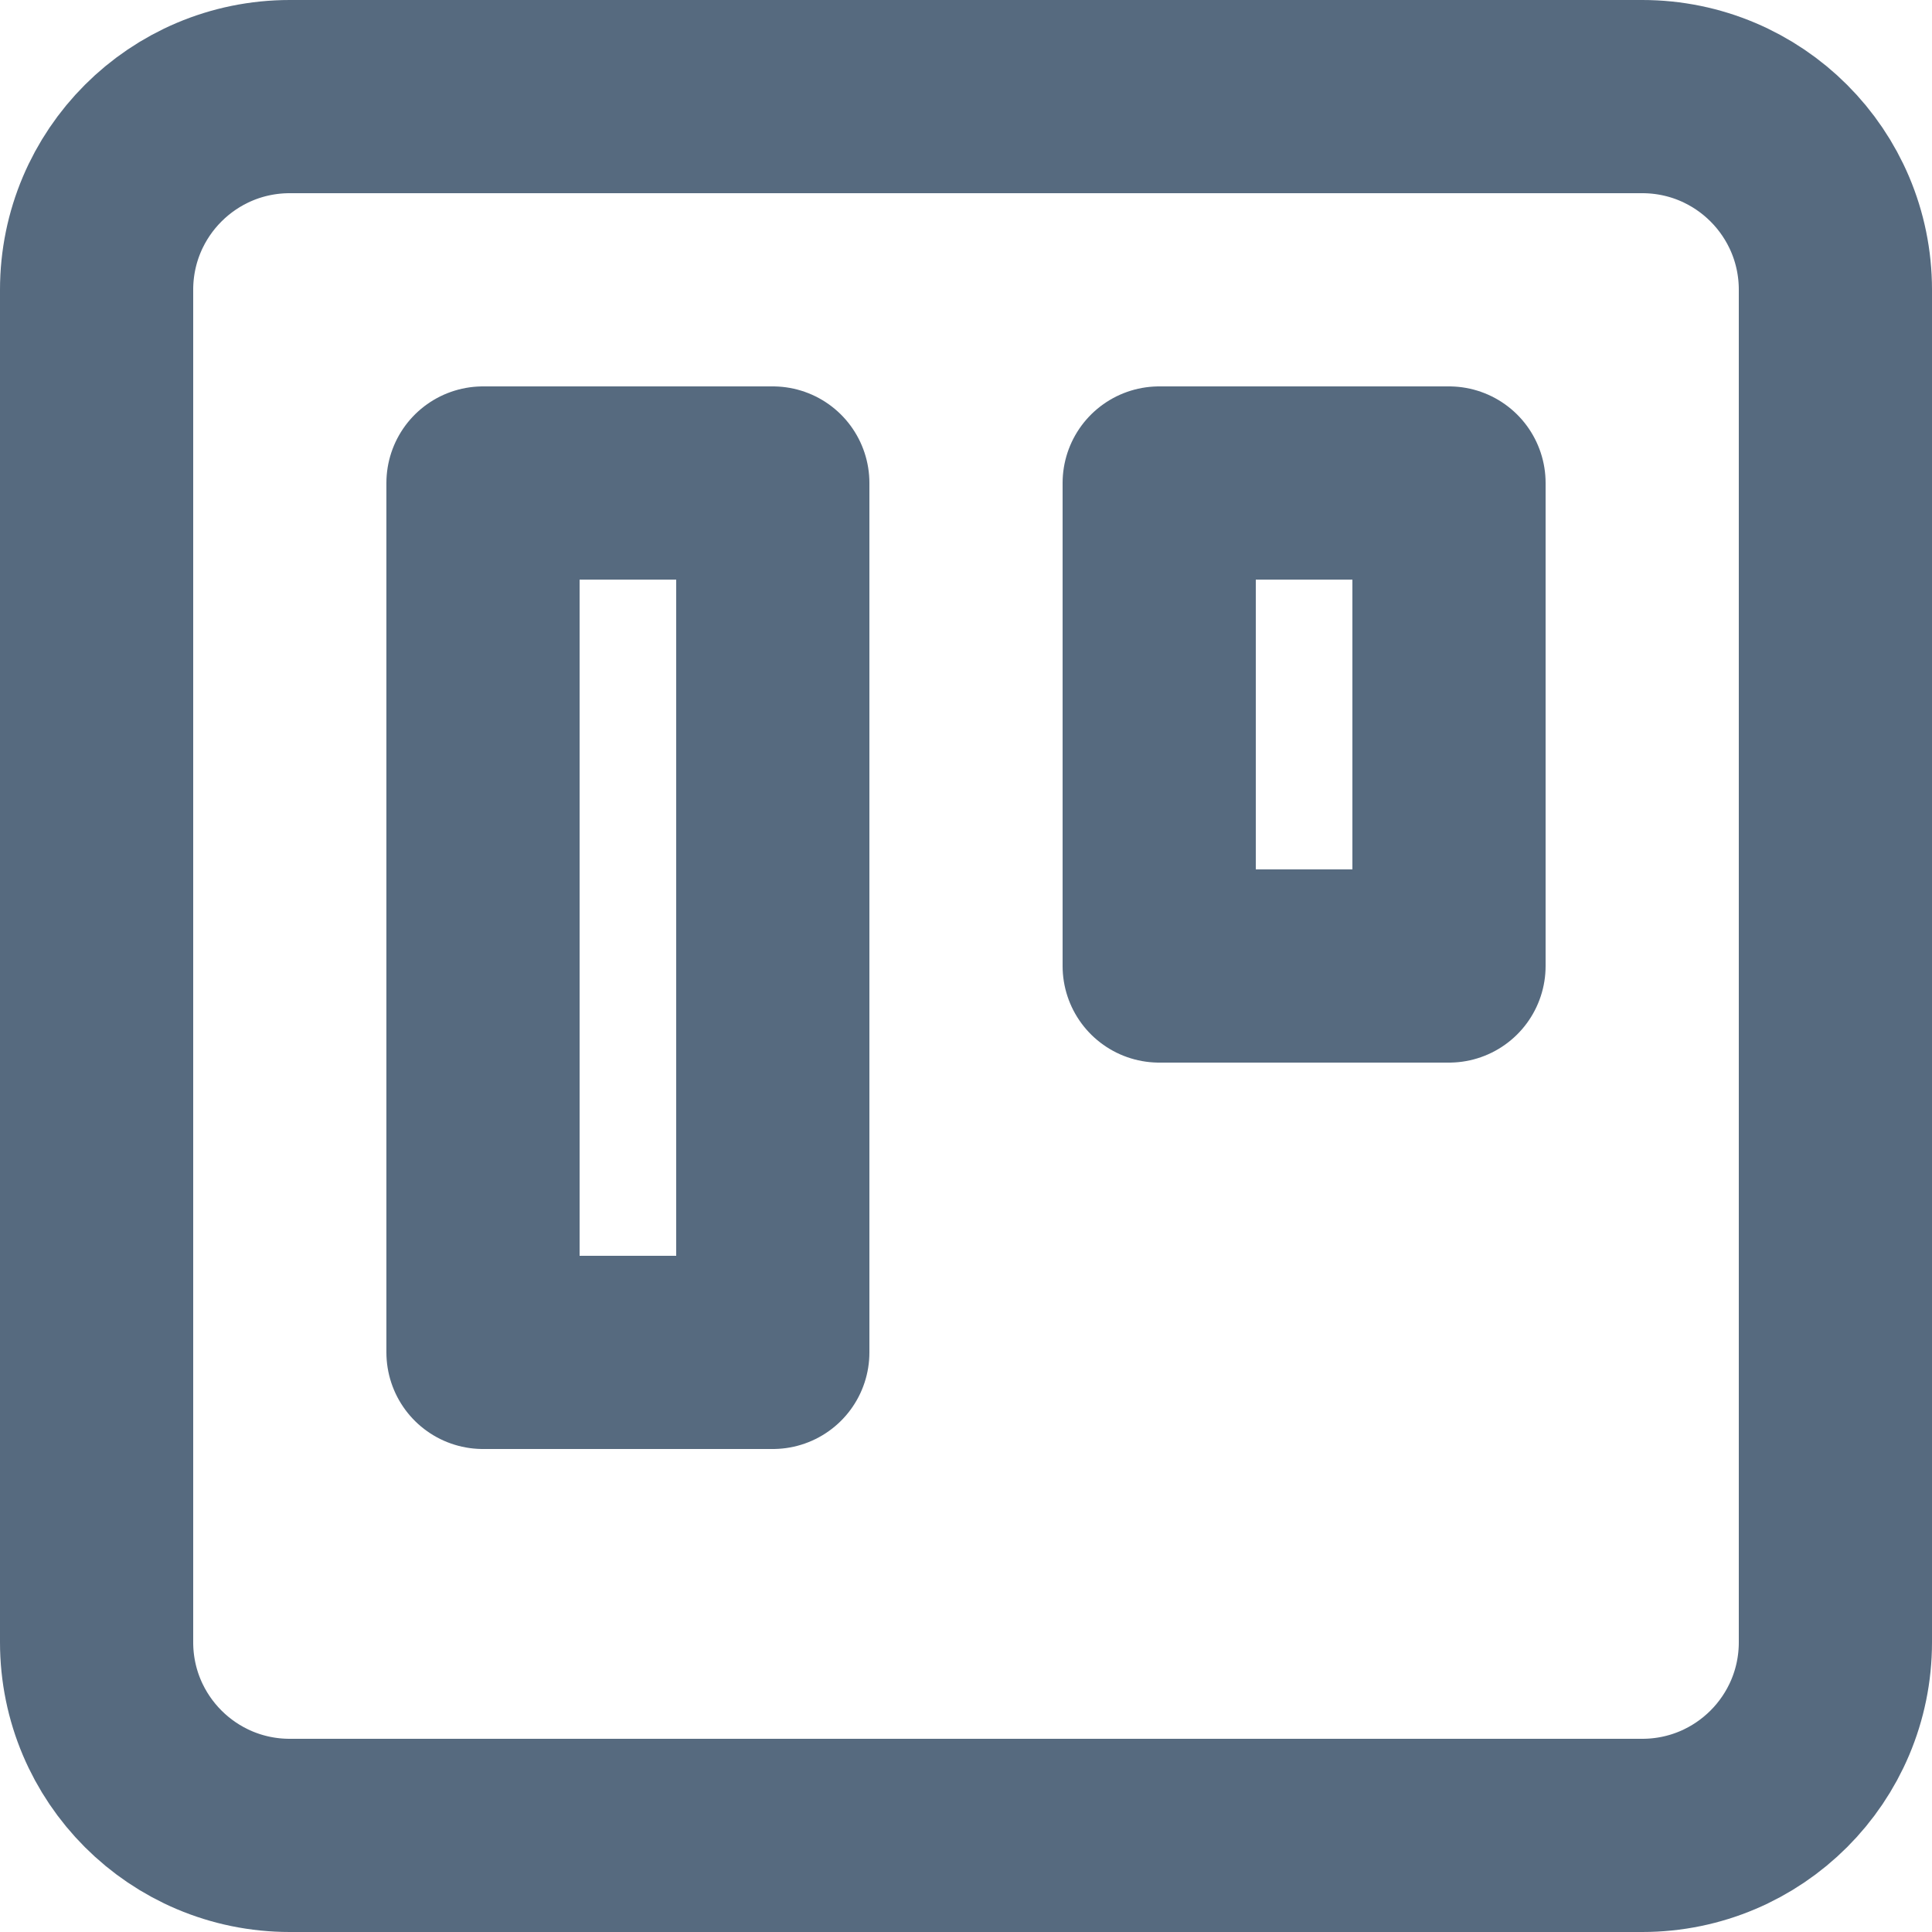 <svg width="20" height="20" viewBox="0 0 20 20" fill="none" xmlns="http://www.w3.org/2000/svg">
<path d="M17 1H3C1.895 1 1 1.895 1 3V17C1 18.105 1.895 19 3 19H17C18.105 19 19 18.105 19 17V3C19 1.895 18.105 1 17 1Z" stroke="#566A7F" stroke-width="2" stroke-linecap="round" stroke-linejoin="round"/>
<path d="M8 5H5V14H8V5Z" stroke="#566A7F" stroke-width="2" stroke-linecap="round" stroke-linejoin="round"/>
<path d="M15 5H12V10H15V5Z" stroke="#566A7F" stroke-width="2" stroke-linecap="round" stroke-linejoin="round"/>
</svg>

